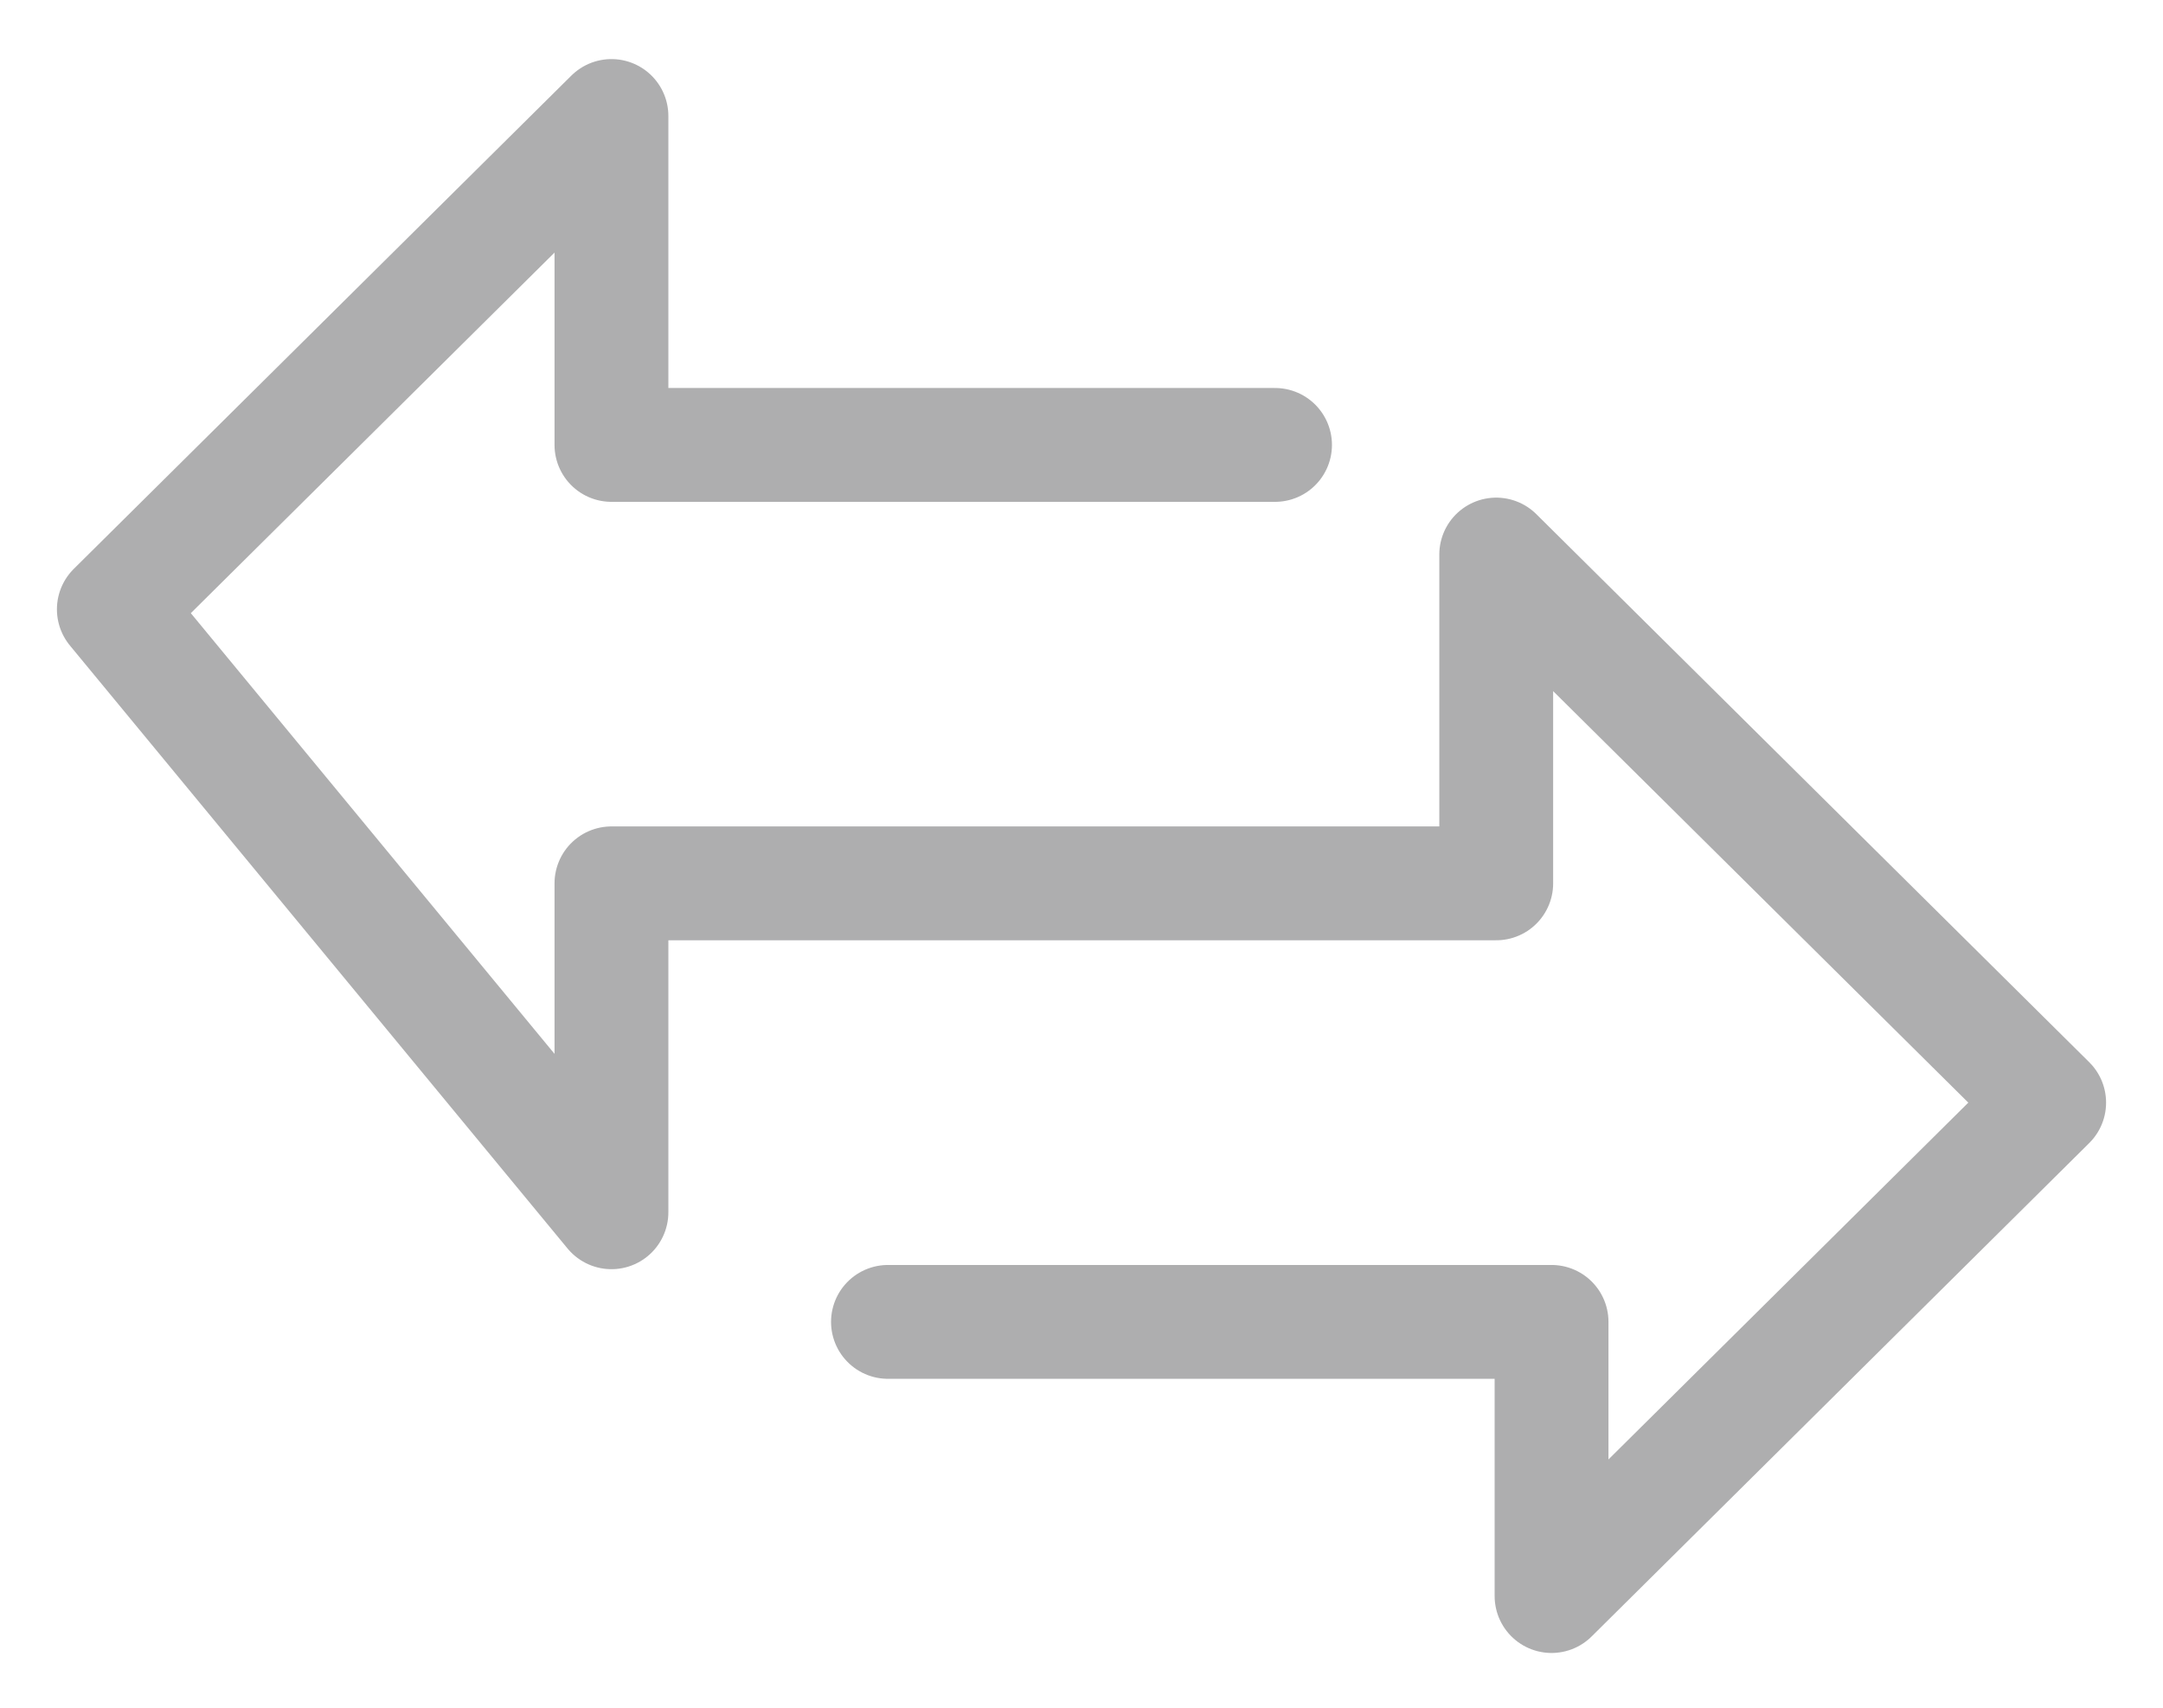 <svg width="19" height="15" viewBox="0 0 19 15" fill="none" xmlns="http://www.w3.org/2000/svg">
<path opacity="0.6" d="M11.2 3.908H5.371V1.019L1 5.352L5.371 10.648V7.759H13.143V4.871L18 9.685L13.629 14.019V11.611H7.8" stroke="#78787A" stroke-linecap="round" stroke-linejoin="round"/>
</svg>
